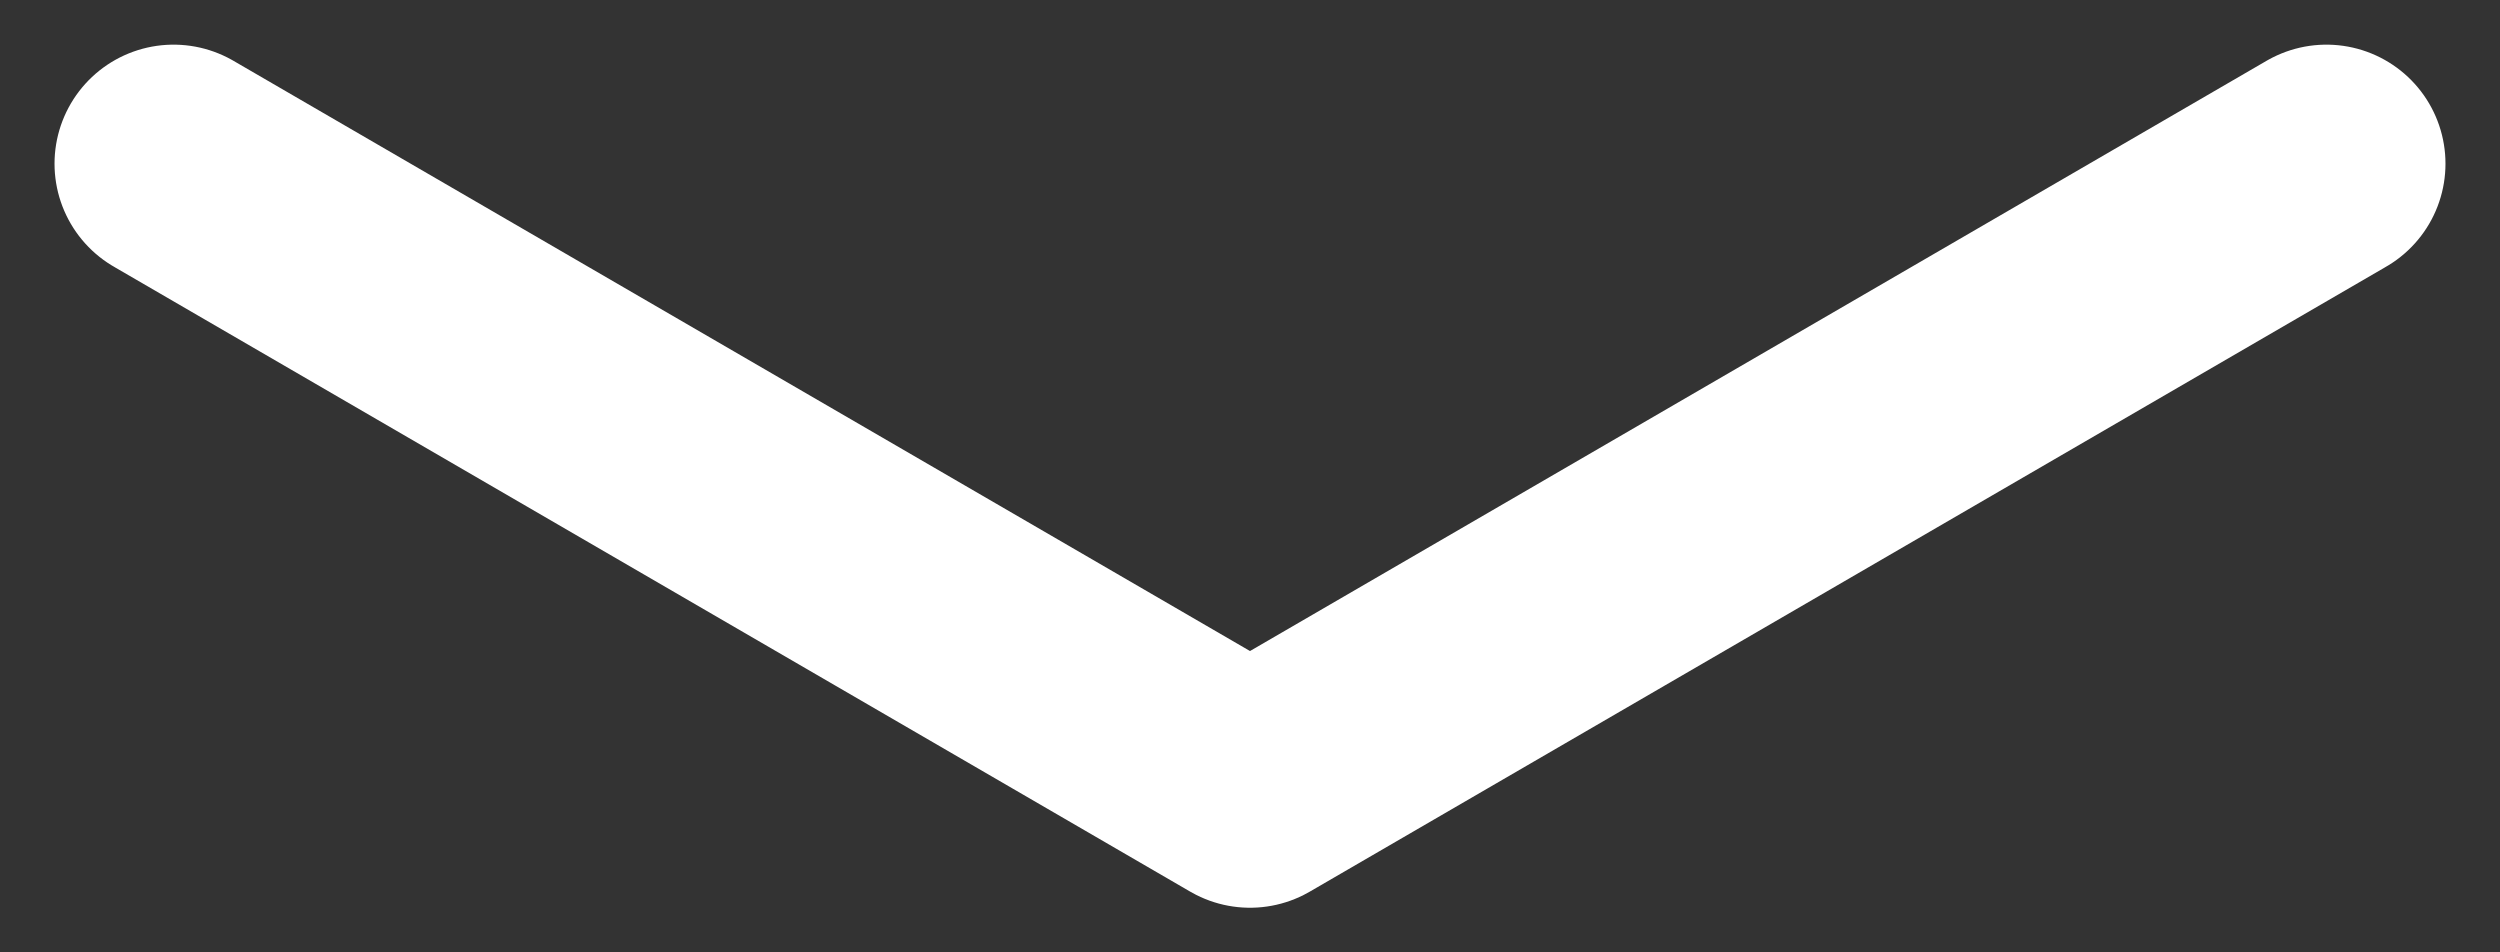 <svg width="21" height="8" viewBox="0 0 21 8" fill="none" xmlns="http://www.w3.org/2000/svg">
<rect x="0" y="0" width="21" height="8" fill="#333333" stroke="none"/>
<path d="M19.542 1.375L10.5 6.625L1.458 1.375" stroke="white" stroke-width="2" stroke-linecap="round" stroke-linejoin="round"/>
</svg>
